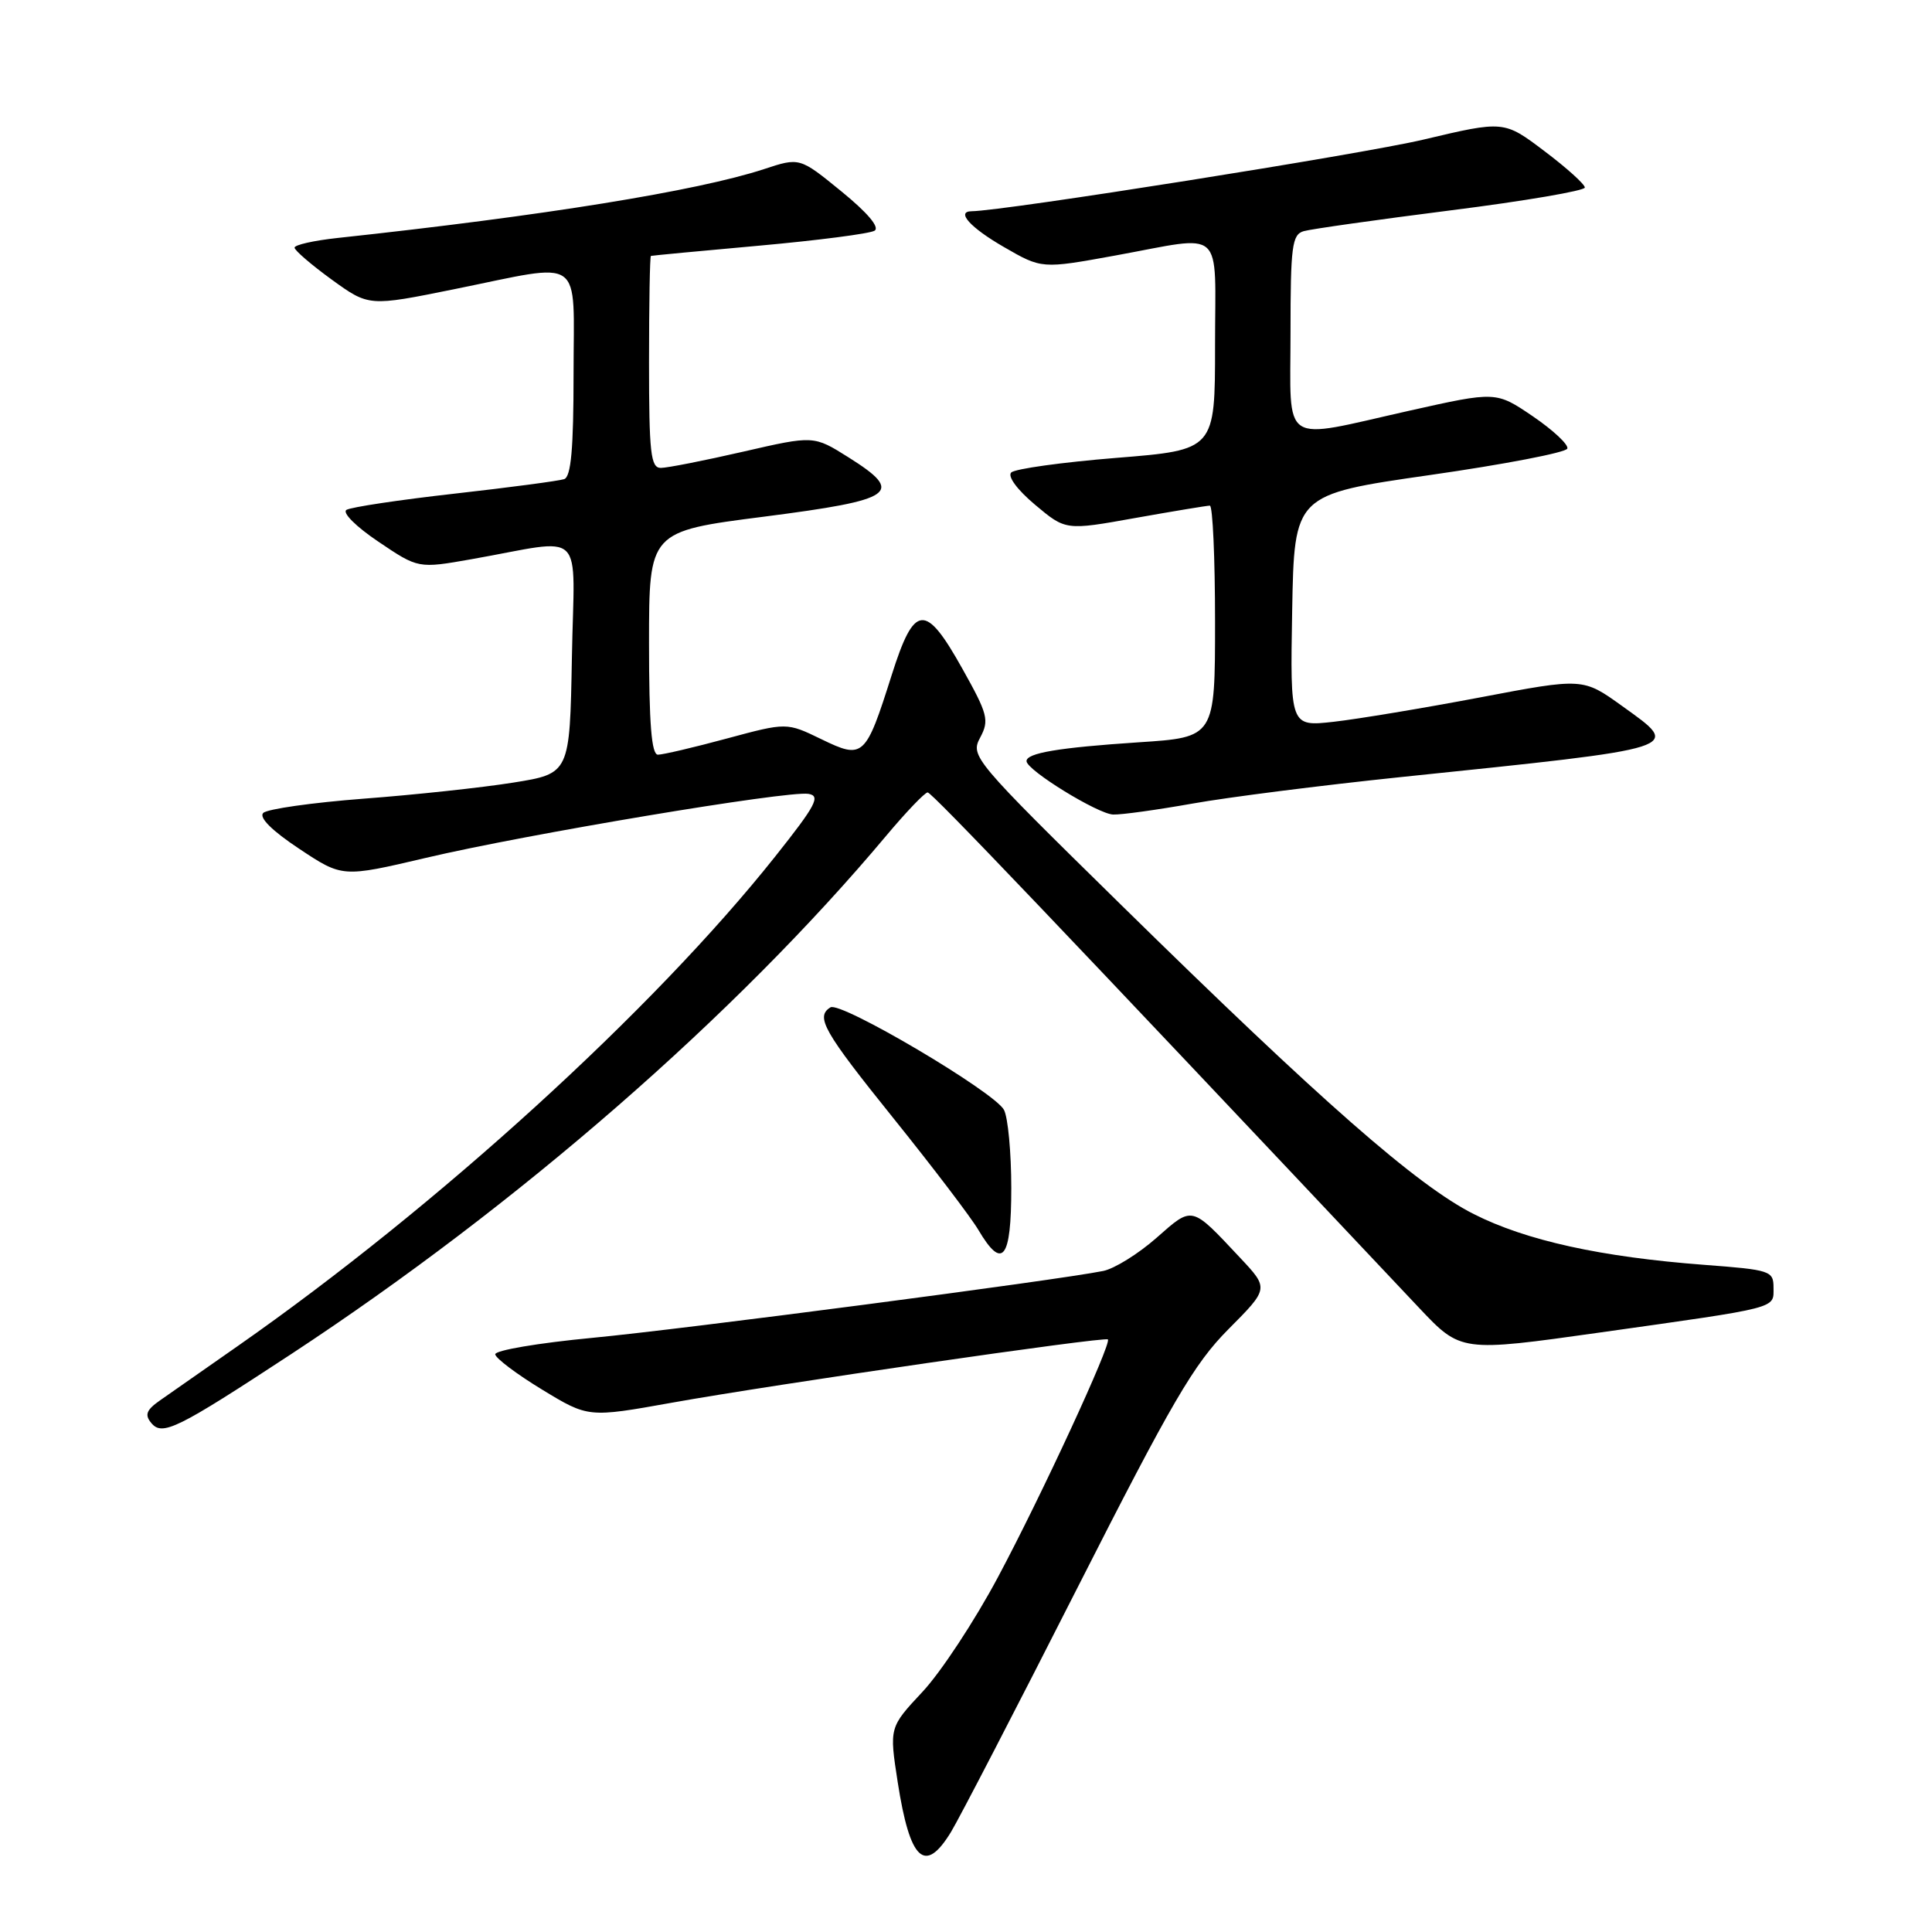 <?xml version="1.0" encoding="UTF-8" standalone="no"?>
<!DOCTYPE svg PUBLIC "-//W3C//DTD SVG 1.1//EN" "http://www.w3.org/Graphics/SVG/1.1/DTD/svg11.dtd" >
<svg xmlns="http://www.w3.org/2000/svg" xmlns:xlink="http://www.w3.org/1999/xlink" version="1.1" viewBox="0 0 256 256">
 <g >
 <path fill="currentColor"
d=" M 126.01 242.75 C 127.10 240.96 134.62 226.45 142.71 210.50 C 155.31 185.68 158.20 180.72 162.79 176.11 C 168.14 170.73 168.14 170.73 164.32 166.66 C 157.78 159.69 158.08 159.76 153.22 164.04 C 150.82 166.15 147.66 168.11 146.18 168.41 C 140.03 169.65 90.50 176.13 78.50 177.27 C 71.35 177.95 65.55 178.93 65.62 179.46 C 65.69 179.99 68.49 182.10 71.85 184.14 C 77.95 187.85 77.95 187.85 89.06 185.86 C 102.56 183.44 146.38 177.08 146.80 177.48 C 147.33 177.99 137.99 198.21 132.23 208.99 C 129.16 214.75 124.66 221.59 122.23 224.18 C 117.83 228.89 117.83 228.89 118.95 236.14 C 120.57 246.57 122.55 248.42 126.01 242.75 Z  M 38.62 179.40 C 68.61 159.69 97.46 134.56 117.42 110.75 C 120.07 107.59 122.55 105.00 122.92 105.00 C 123.47 105.00 140.06 122.39 188.03 173.29 C 193.57 179.16 193.57 179.16 212.03 176.56 C 235.94 173.19 235.00 173.43 235.00 170.62 C 235.00 168.39 234.58 168.26 225.84 167.60 C 212.11 166.56 202.22 164.38 195.28 160.87 C 187.77 157.08 175.14 146.01 148.53 119.88 C 128.96 100.67 128.56 100.19 129.88 97.73 C 131.10 95.44 130.90 94.64 127.52 88.61 C 122.61 79.82 121.16 79.96 118.15 89.46 C 114.69 100.38 114.40 100.65 108.82 97.94 C 104.24 95.72 104.24 95.72 96.30 97.86 C 91.94 99.04 87.83 100.00 87.18 100.00 C 86.33 100.00 86.00 95.92 86.00 85.21 C 86.00 70.41 86.00 70.41 101.24 68.46 C 118.65 66.22 119.93 65.32 112.43 60.60 C 107.82 57.70 107.82 57.70 98.47 59.85 C 93.33 61.03 88.42 62.00 87.56 62.00 C 86.22 62.00 86.00 60.02 86.00 48.00 C 86.00 40.30 86.11 33.96 86.25 33.91 C 86.39 33.86 92.85 33.25 100.62 32.55 C 108.38 31.85 115.25 30.96 115.88 30.57 C 116.60 30.13 114.96 28.19 111.49 25.36 C 105.96 20.85 105.96 20.85 101.23 22.41 C 92.41 25.30 71.97 28.60 44.75 31.53 C 41.59 31.87 39.01 32.45 39.03 32.82 C 39.05 33.19 41.27 35.10 43.97 37.06 C 48.88 40.61 48.88 40.61 60.19 38.32 C 77.63 34.79 76.00 33.63 76.00 49.53 C 76.00 59.46 75.67 63.18 74.75 63.49 C 74.06 63.72 67.53 64.59 60.24 65.41 C 52.94 66.23 46.49 67.20 45.91 67.56 C 45.31 67.92 47.18 69.79 50.13 71.77 C 55.42 75.34 55.42 75.34 62.46 74.10 C 77.87 71.38 76.09 69.64 75.78 87.11 C 75.50 102.50 75.50 102.50 68.00 103.70 C 63.88 104.36 54.95 105.32 48.17 105.83 C 41.38 106.35 35.40 107.20 34.88 107.72 C 34.28 108.32 36.03 110.07 39.65 112.47 C 45.37 116.27 45.37 116.27 56.44 113.67 C 69.67 110.55 104.35 104.75 107.11 105.19 C 108.78 105.45 108.13 106.68 102.71 113.50 C 86.60 133.78 57.98 159.85 31.50 178.36 C 27.10 181.44 22.46 184.68 21.20 185.56 C 19.39 186.83 19.14 187.47 20.05 188.56 C 21.51 190.32 23.46 189.35 38.62 179.40 Z  M 134.00 157.43 C 134.00 152.72 133.56 148.05 133.03 147.06 C 131.76 144.68 111.38 132.64 110.04 133.48 C 108.02 134.73 109.10 136.63 118.43 148.23 C 123.61 154.67 128.66 161.31 129.64 162.97 C 132.83 168.37 134.00 166.88 134.00 157.43 Z  M 158.00 106.48 C 162.68 105.64 175.05 104.07 185.50 102.98 C 223.58 99.03 222.88 99.26 214.94 93.55 C 209.75 89.82 209.75 89.82 196.12 92.41 C 188.63 93.83 179.90 95.28 176.72 95.64 C 170.95 96.28 170.95 96.28 171.22 80.90 C 171.50 65.53 171.50 65.53 189.44 62.95 C 199.30 61.54 207.51 59.96 207.68 59.44 C 207.86 58.92 205.80 57.00 203.12 55.17 C 198.23 51.85 198.23 51.85 186.75 54.42 C 169.47 58.30 171.00 59.31 171.00 44.07 C 171.00 32.61 171.20 31.08 172.75 30.63 C 173.71 30.35 182.49 29.11 192.25 27.87 C 202.01 26.64 210.00 25.27 210.00 24.85 C 210.00 24.42 207.59 22.24 204.64 20.02 C 199.28 15.97 199.28 15.97 188.56 18.51 C 180.37 20.44 133.02 27.95 128.75 27.99 C 126.63 28.01 128.56 30.16 133.02 32.73 C 138.04 35.63 138.04 35.63 147.77 33.86 C 162.48 31.18 161.00 29.84 161.00 45.81 C 161.00 59.62 161.00 59.62 147.94 60.67 C 140.75 61.25 134.48 62.12 133.99 62.61 C 133.48 63.13 134.81 64.92 137.16 66.89 C 141.21 70.29 141.21 70.29 150.41 68.64 C 155.47 67.74 159.93 67.00 160.31 67.00 C 160.69 67.00 161.00 73.91 161.00 82.35 C 161.00 97.70 161.00 97.70 150.87 98.36 C 140.28 99.06 135.99 99.78 136.02 100.86 C 136.05 102.06 145.49 107.87 147.50 107.93 C 148.60 107.97 153.32 107.31 158.00 106.48 Z "/>
</g>
</svg>